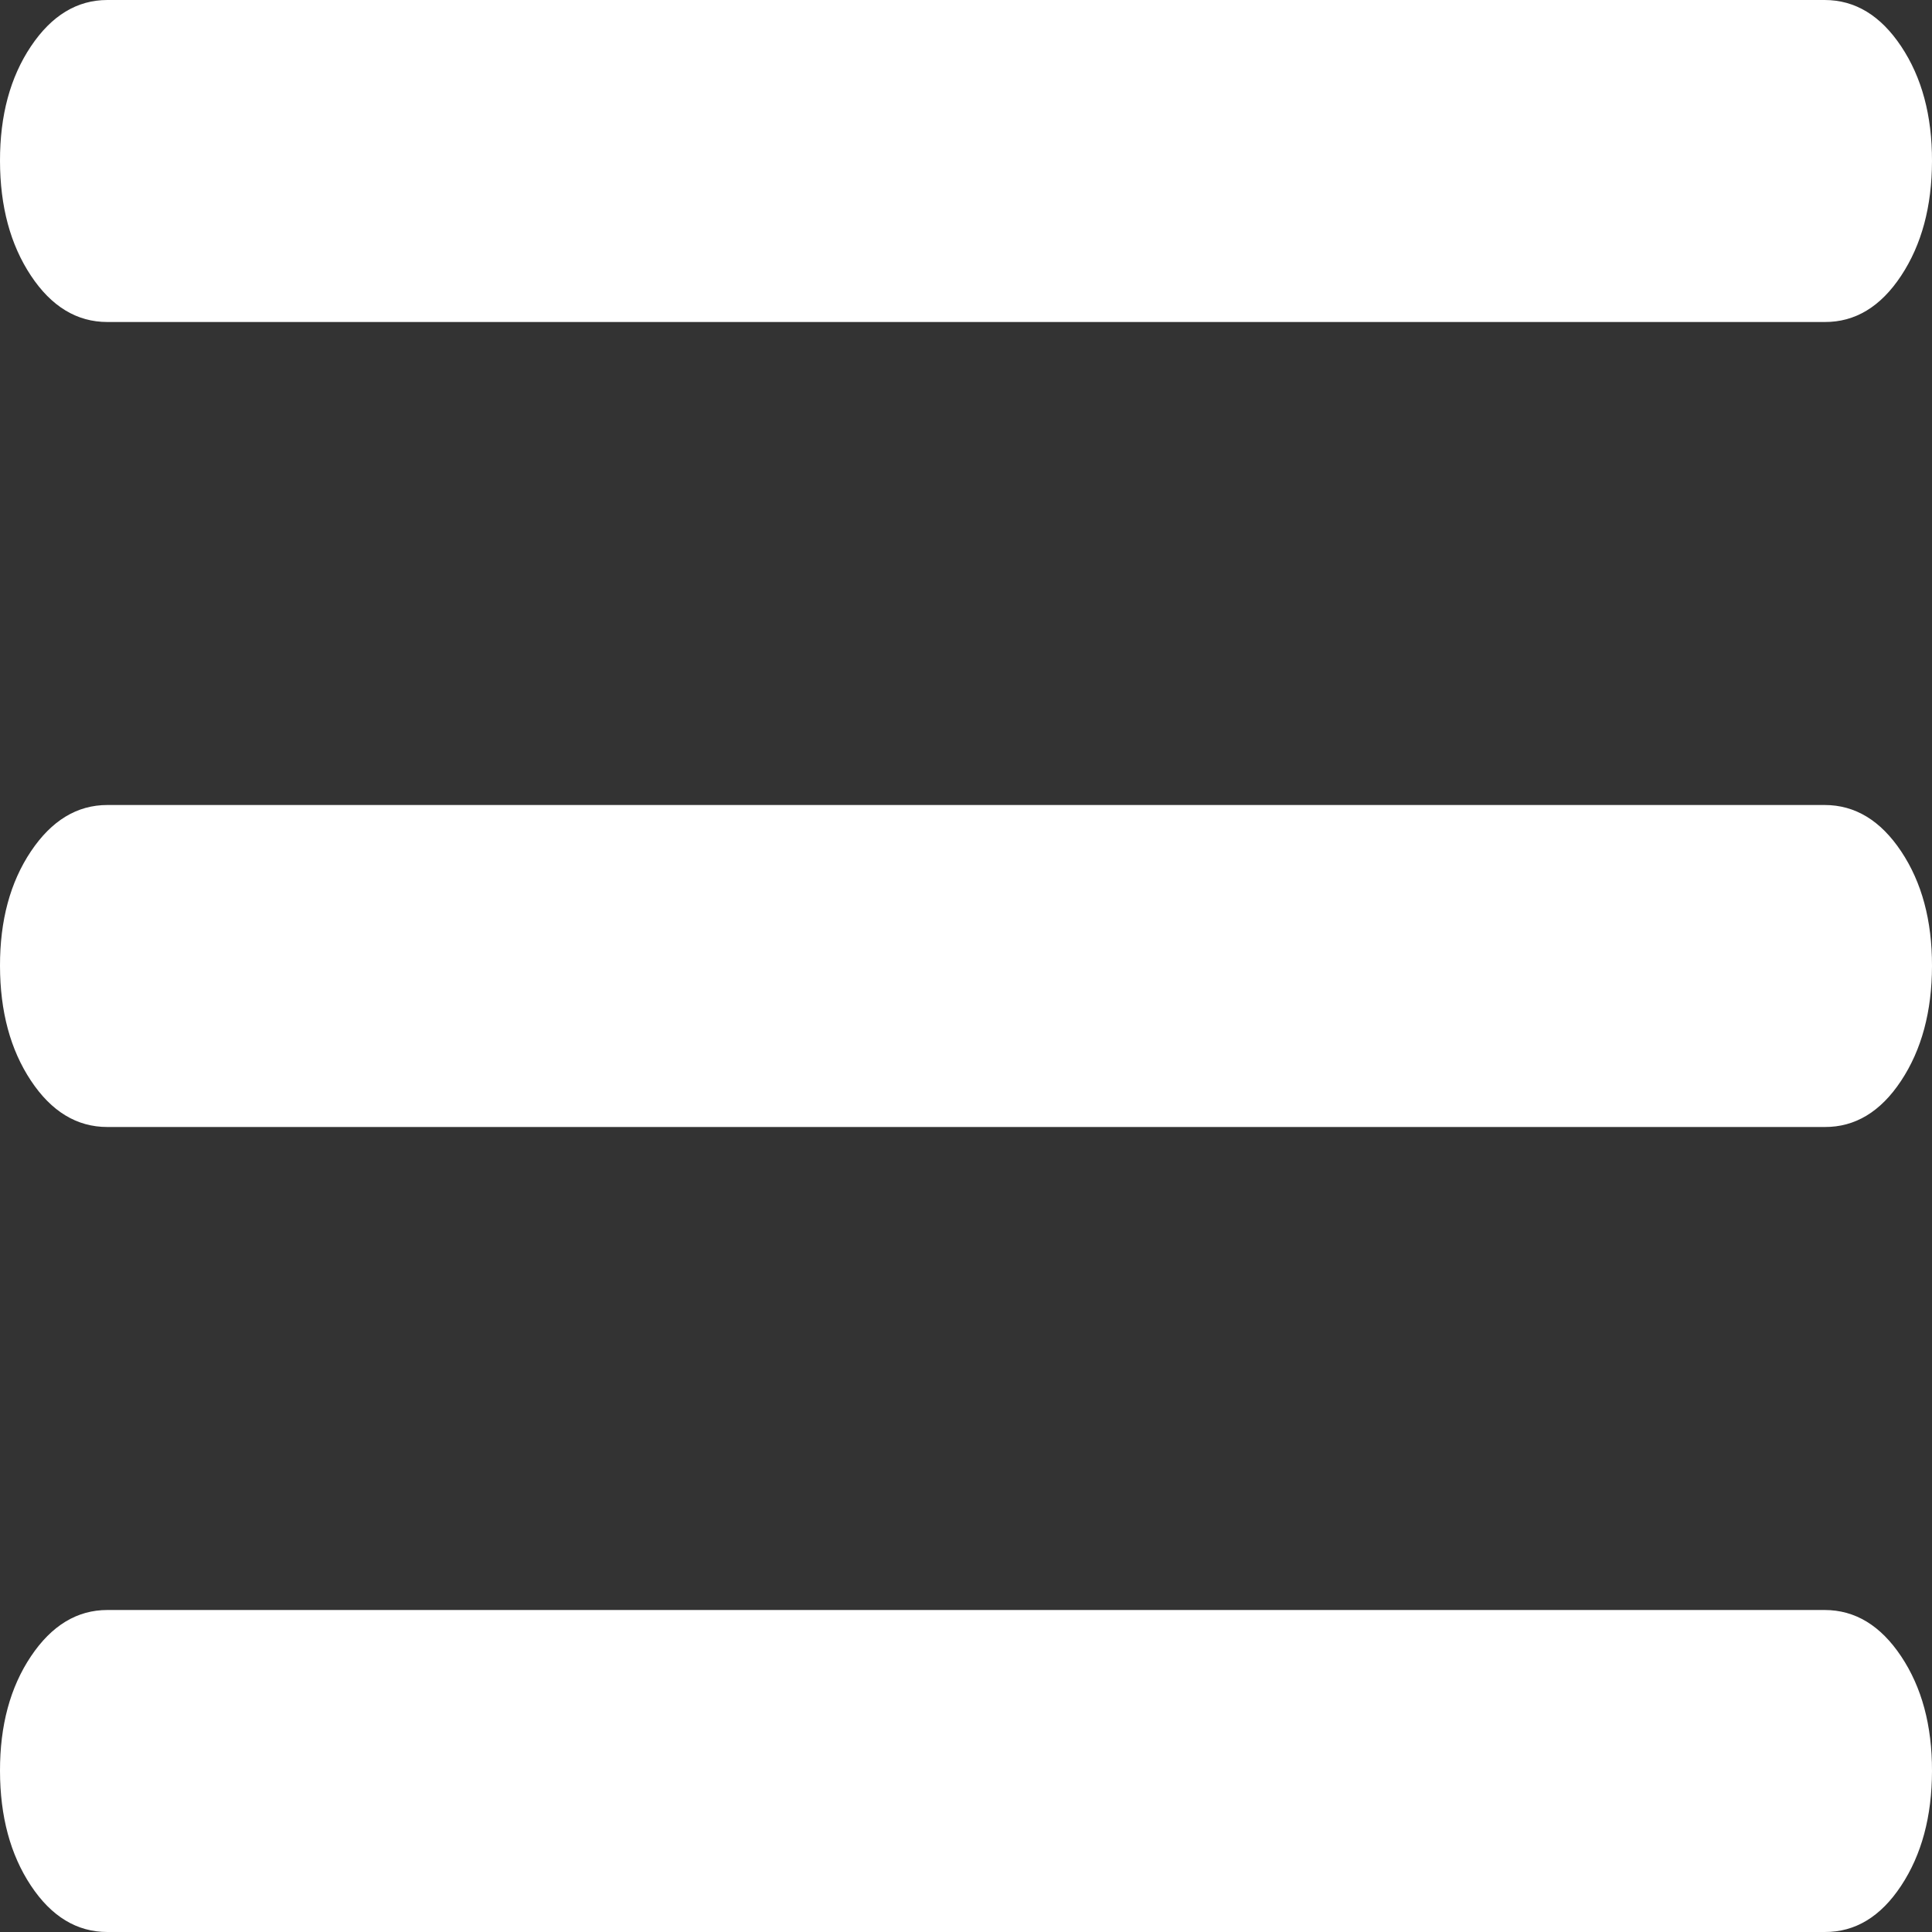 <svg width="21" height="21" viewBox="0 0 21 21" fill="none" xmlns="http://www.w3.org/2000/svg">
<rect x="0" y="0" width="21" height="21" fill="#333333" stroke="none"/>
<path d="M1.167 21C0.836 21 0.559 20.832 0.336 20.496C0.113 20.16 0.001 19.745 4.02298e-06 19.25C-0.001 18.755 0.111 18.34 0.336 18.004C0.561 17.668 0.838 17.5 1.167 17.5H19.833C20.164 17.5 20.441 17.668 20.665 18.004C20.889 18.34 21.001 18.755 21 19.25C20.999 19.745 20.887 20.161 20.664 20.498C20.441 20.835 20.164 21.002 19.833 21H1.167ZM1.167 12.25C0.836 12.25 0.559 12.082 0.336 11.746C0.113 11.41 0.001 10.995 4.02298e-06 10.5C-0.001 10.005 0.111 9.59 0.336 9.254C0.561 8.918 0.838 8.75 1.167 8.75H19.833C20.164 8.75 20.441 8.918 20.665 9.254C20.889 9.59 21.001 10.005 21 10.5C20.999 10.995 20.887 11.411 20.664 11.748C20.441 12.085 20.164 12.252 19.833 12.25H1.167ZM1.167 3.5C0.836 3.5 0.559 3.332 0.336 2.996C0.113 2.66 0.001 2.245 4.02298e-06 1.75C-0.001 1.255 0.111 0.84 0.336 0.504C0.561 0.168 0.838 0 1.167 0H19.833C20.164 0 20.441 0.168 20.665 0.504C20.889 0.84 21.001 1.255 21 1.75C20.999 2.245 20.887 2.661 20.664 2.998C20.441 3.335 20.164 3.502 19.833 3.5H1.167Z" fill="white"/>
</svg>
